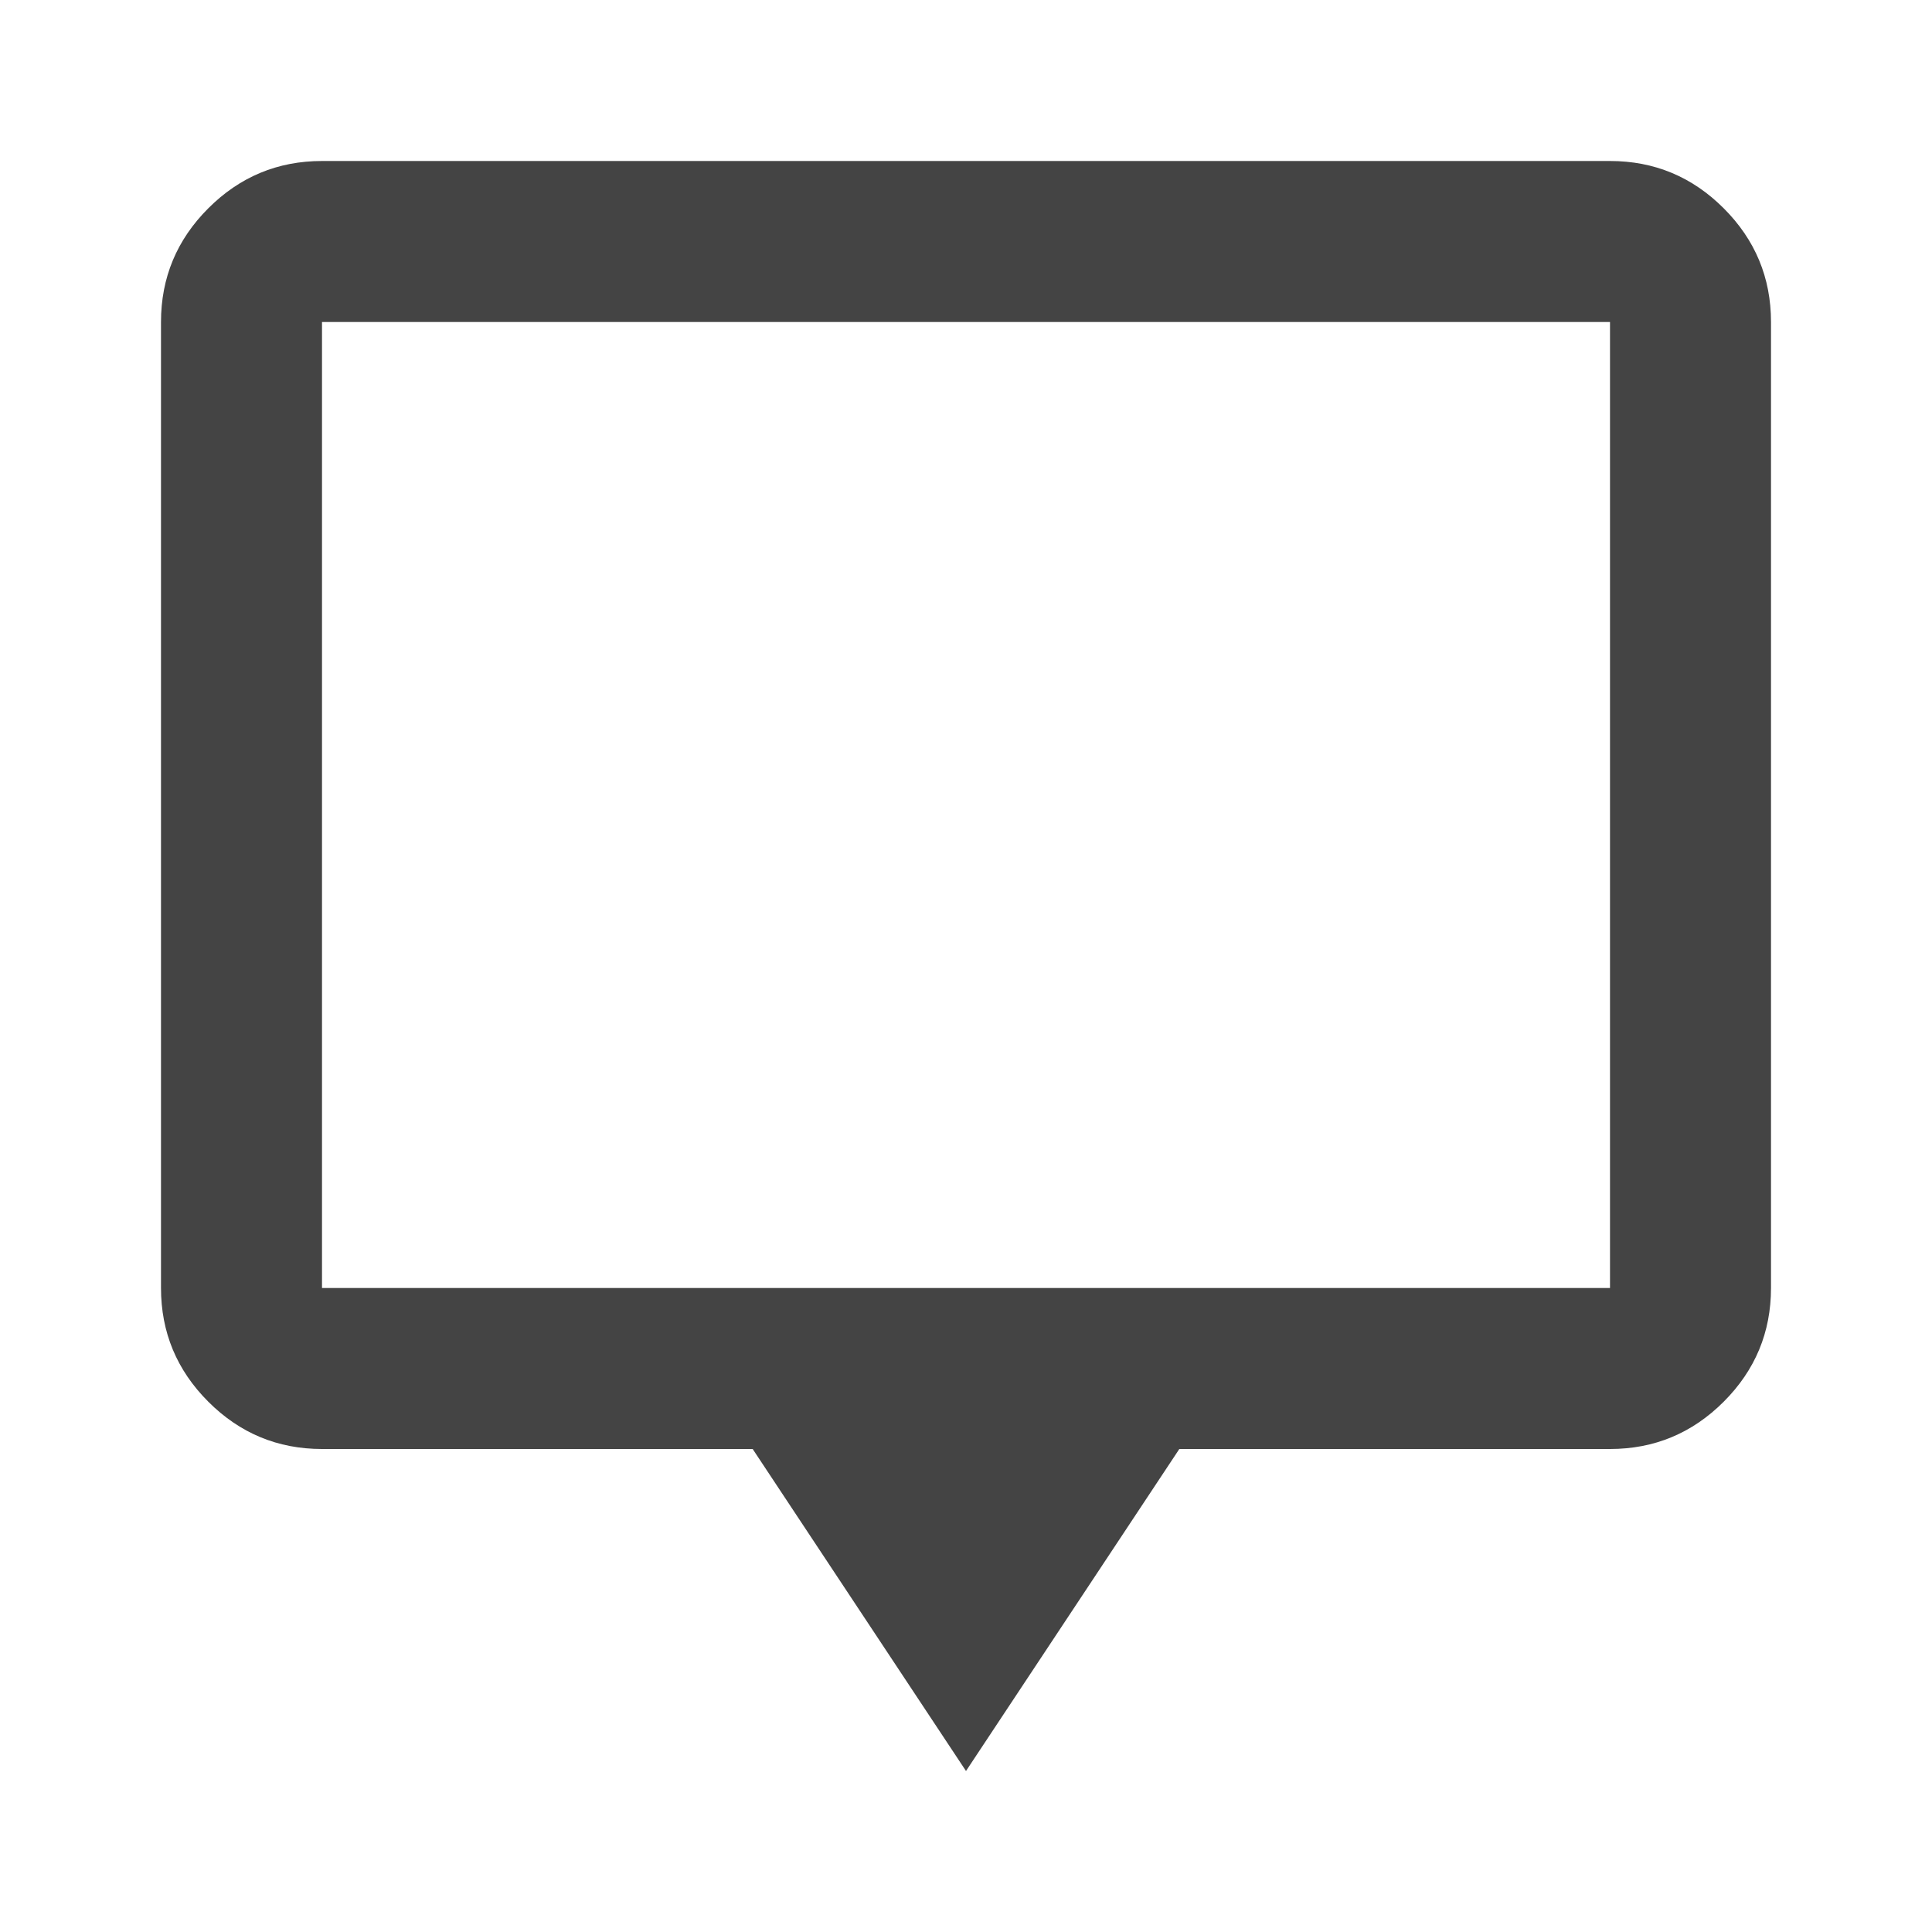 <svg xmlns="http://www.w3.org/2000/svg" height="24px" viewBox="0 -960 960 960" width="24px" fill="#444444"><path d="M480-80 374-240H160q-33 0-56.5-23.5T80-320v-480q0-33 23.5-56.5T160-880h640q33 0 56.5 23.5T880-800v480q0 33-23.5 56.5T800-240H586L480-80ZM160-320h640v-480H160v480Zm0 0v-480 480Z"/></svg>